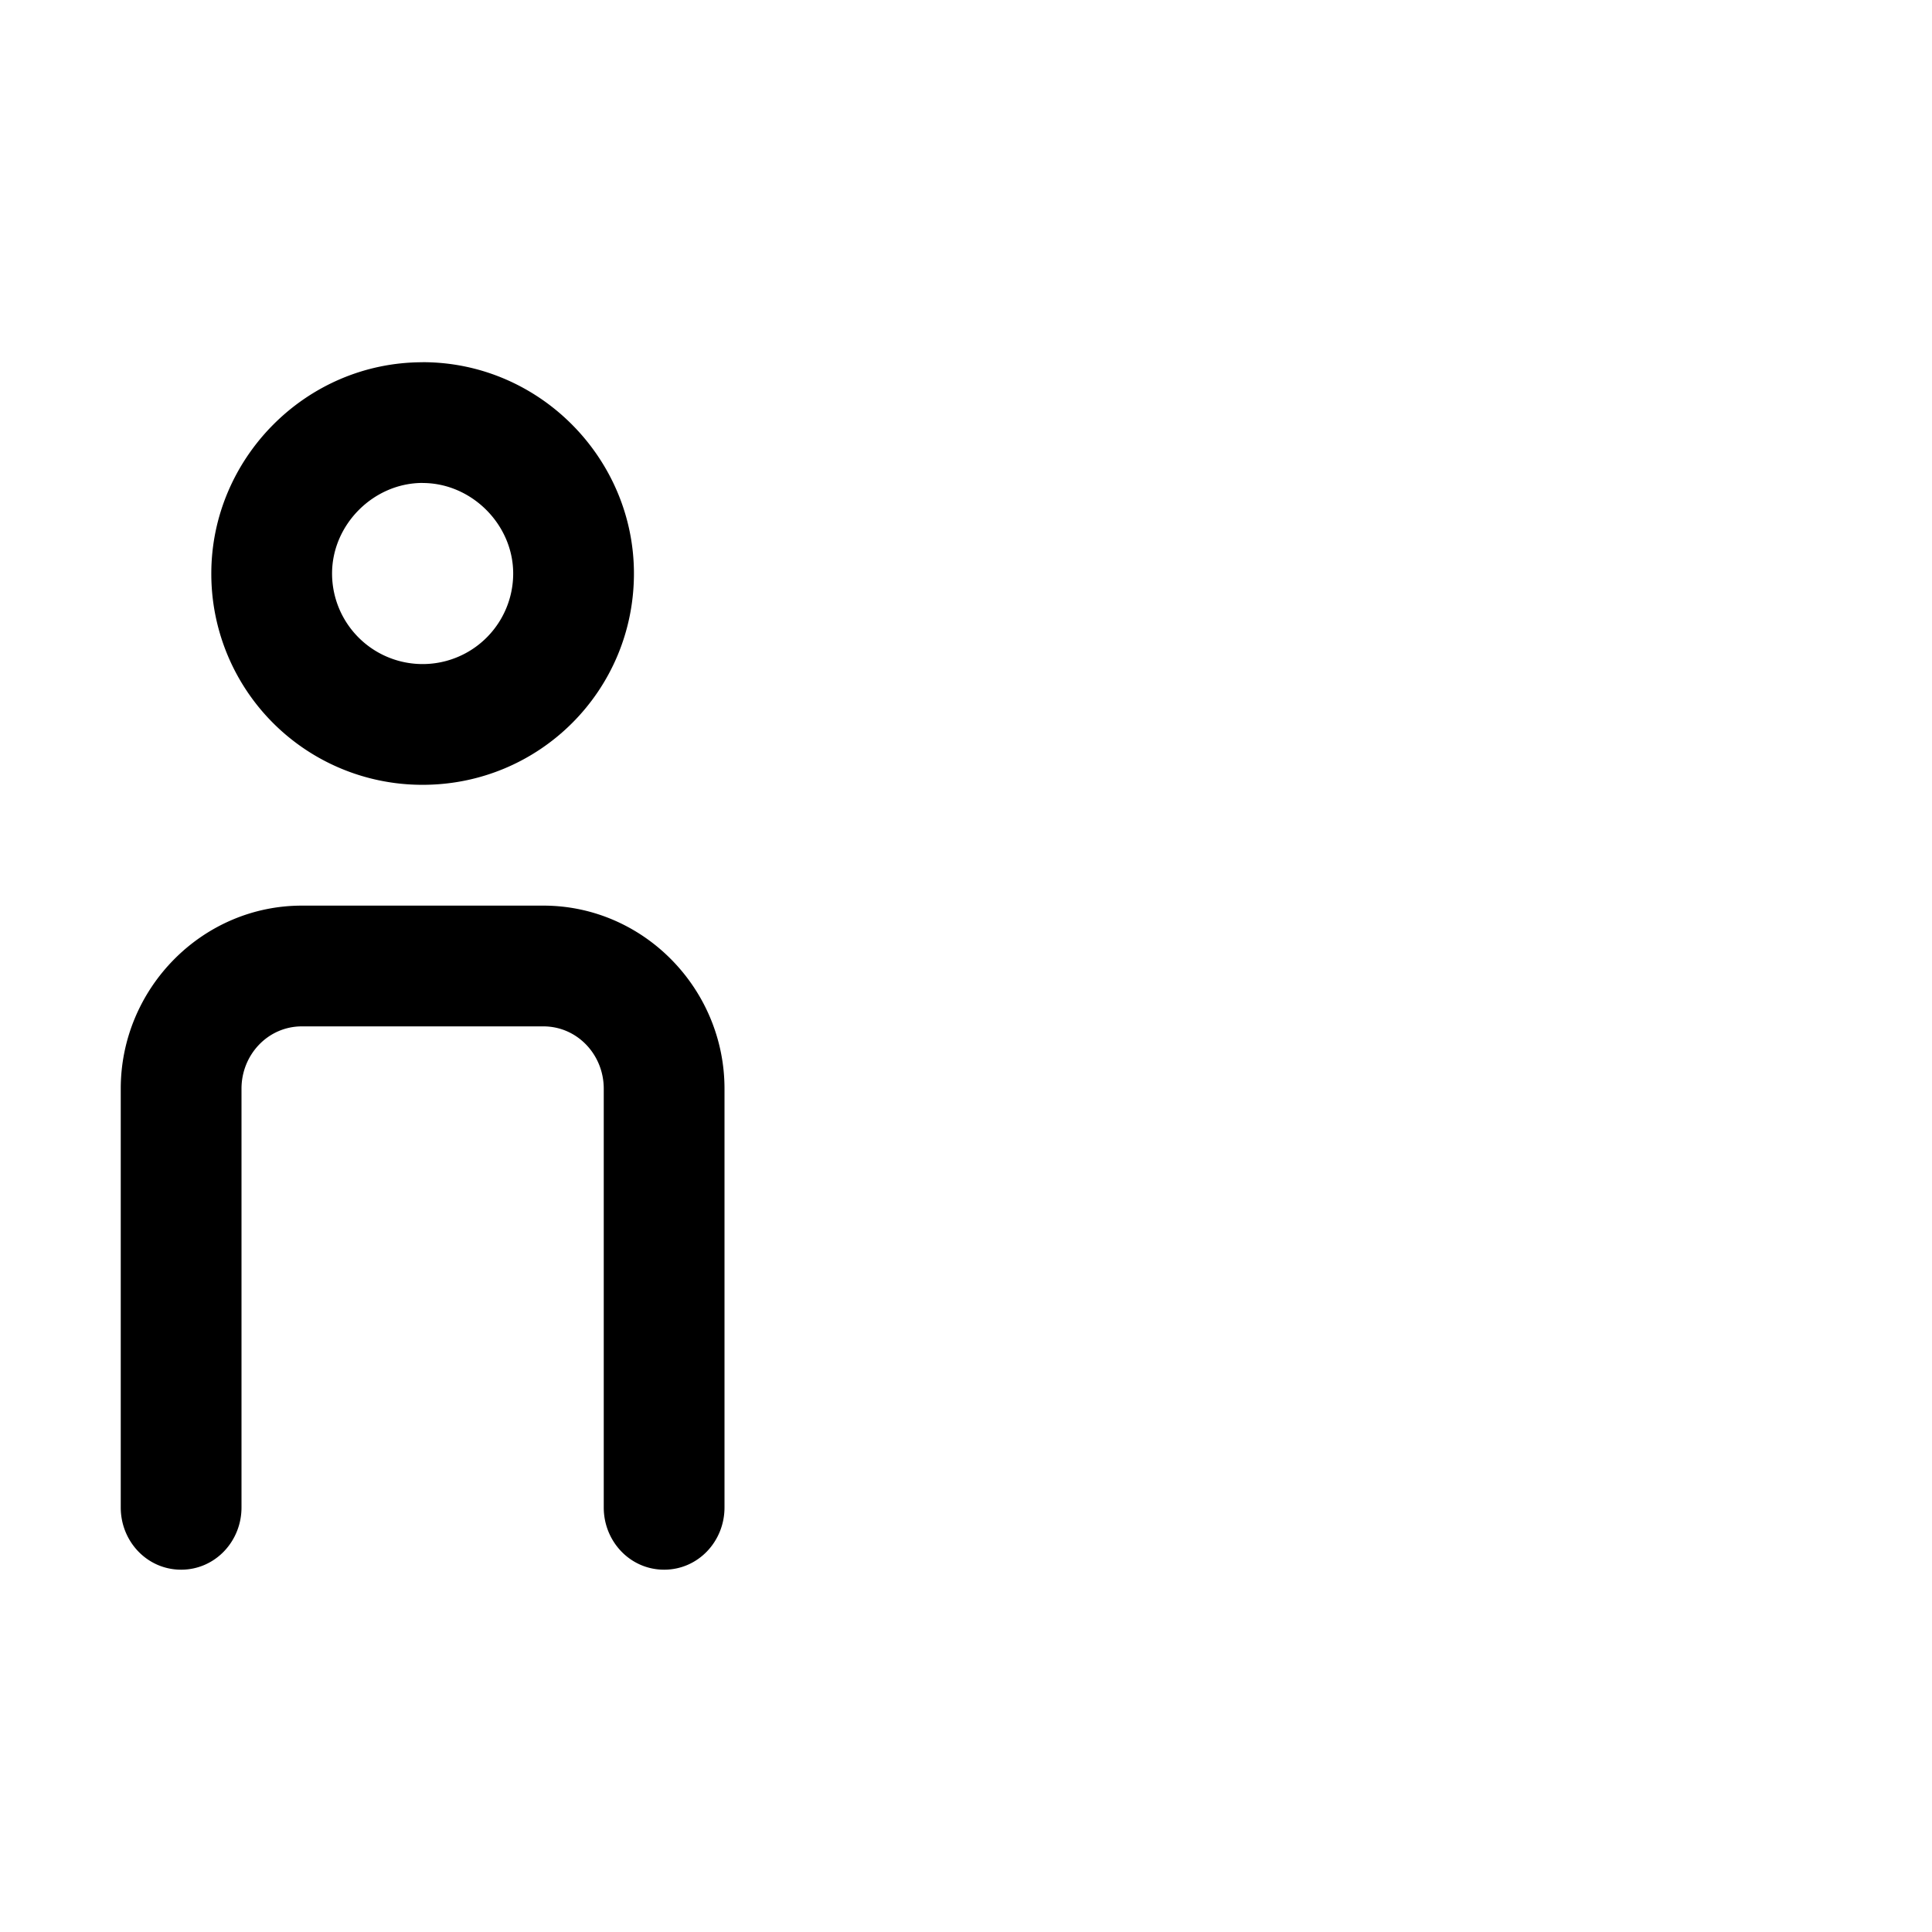 <svg id="icon" height="32" viewBox="0 0 32 32" width="32" xmlns="http://www.w3.org/2000/svg"><path d="m2 24.969c0 .562.437 1.03 1 1.03.562 0 1-.468 1-1.03v-6.937c0-.563.438-1.032 1-1.032h4c.562 0 1 .469 1 1.032v6.937c0 .562.438 1.03 1 1.03.563 0 1-.468 1-1.03v-6.937c0-1.657-1.344-3.032-3-3.032h-4c-1.656 0-3 1.375-3 3.032zm5-18.97c1.937 0 3.5 1.595 3.5 3.5 0 1.939-1.563 3.5-3.5 3.5a3.494 3.494 0 0 1 -3.5-3.5c0-1.904 1.563-3.499 3.5-3.499zm0 2c-.813 0-1.5.689-1.5 1.5a1.5 1.5 0 1 0 3 0c0-.81-.688-1.499-1.5-1.499z" fill="#282D37" style="fill: currentColor;fill: currentColor" fill-rule="evenodd"/></svg>

